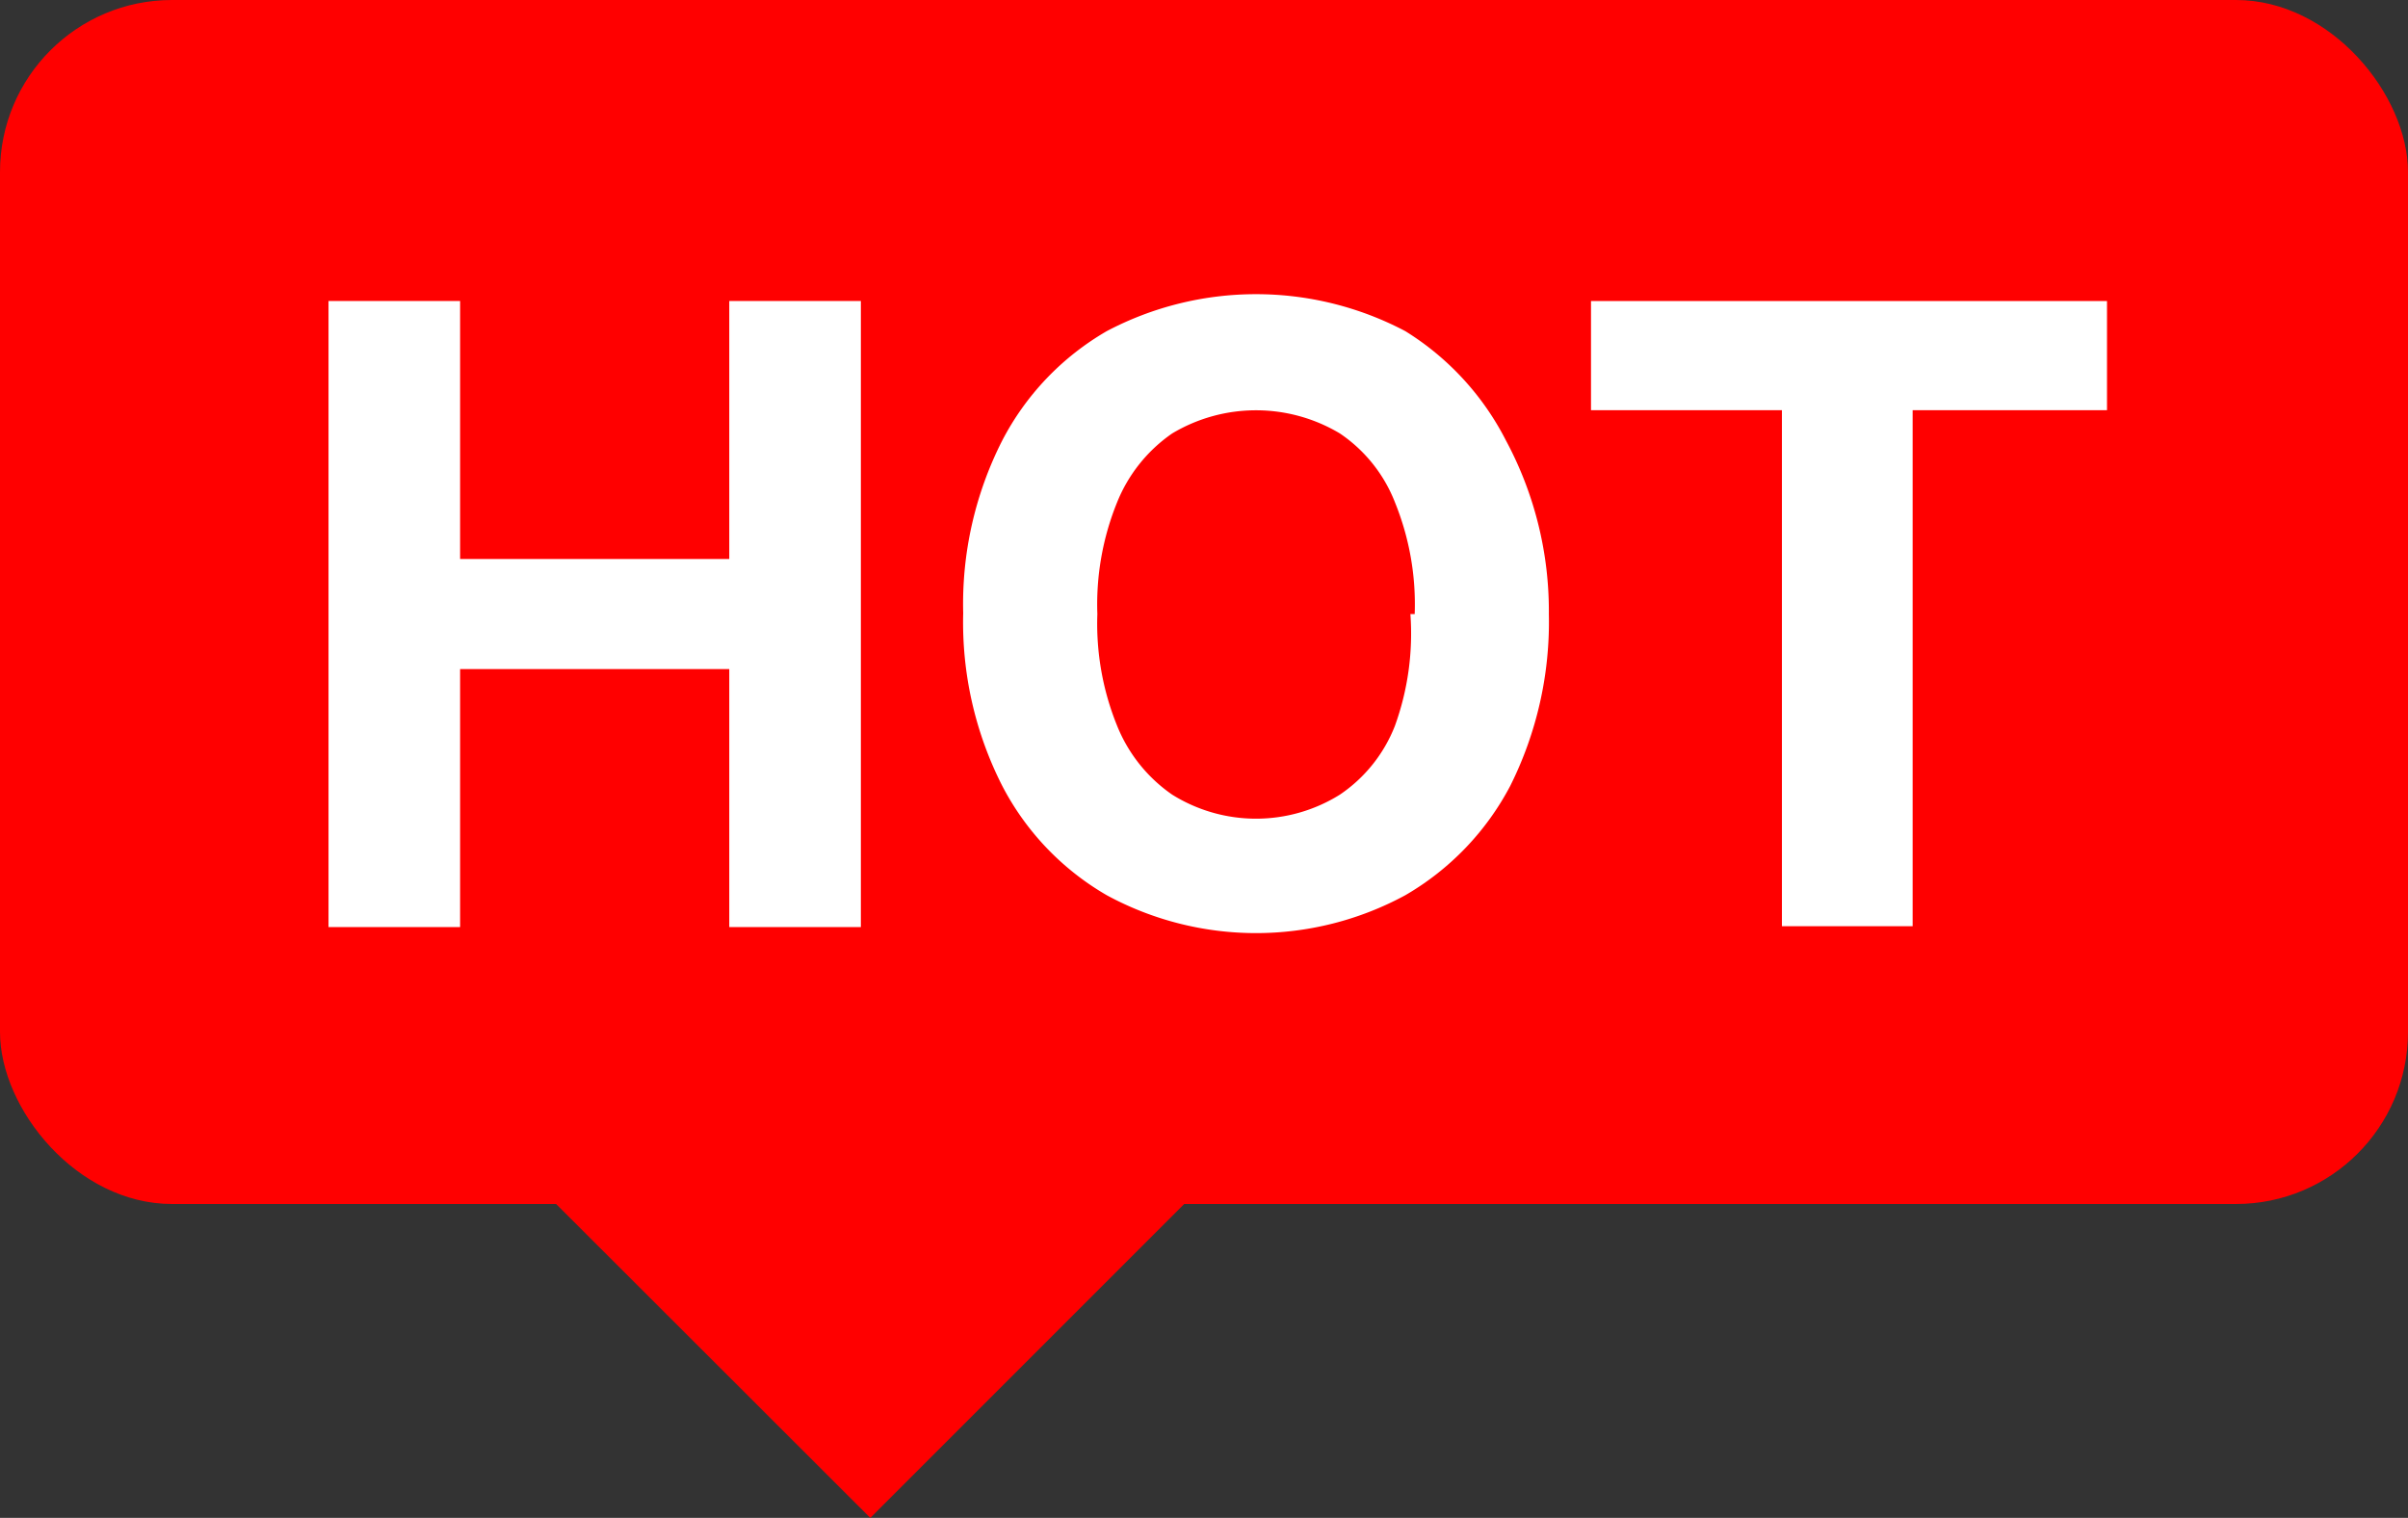 <svg id="Layer_1" data-name="Layer 1" xmlns="http://www.w3.org/2000/svg" viewBox="0 0 28 17.65"><rect x="0" y="0" width="28" height="17.65" fill="#333333" stroke="none"/><defs><style>.cls-1{fill:#f00;}.cls-2{fill:#fff;}</style></defs><polyline class="cls-1" points="17.8 9.97 10.12 17.65 0.21 7.75"/><rect class="cls-1" width="28" height="14" rx="2"/><path class="cls-2" d="M3.81,10.76V3.48H5.34v3H8.47v-3H10v7.28H8.47v-3H5.34v3Z" transform="translate(0.01 0.02)"/><path class="cls-2" d="M18,7.12a4.26,4.26,0,0,1-.45,2,3.18,3.18,0,0,1-1.22,1.27,3.64,3.64,0,0,1-3.47,0,3.14,3.14,0,0,1-1.22-1.28,4.19,4.19,0,0,1-.45-2,4.19,4.19,0,0,1,.45-2,3.14,3.14,0,0,1,1.22-1.28,3.72,3.72,0,0,1,3.47,0A3.21,3.21,0,0,1,17.5,5.1,4.19,4.19,0,0,1,18,7.12Zm-1.56,0a3.15,3.15,0,0,0-.23-1.3,1.72,1.72,0,0,0-.64-.8,1.9,1.9,0,0,0-1.95,0,1.78,1.78,0,0,0-.64.8,3.15,3.15,0,0,0-.23,1.3,3.15,3.15,0,0,0,.23,1.3,1.78,1.78,0,0,0,.64.8,1.84,1.84,0,0,0,1.95,0,1.72,1.72,0,0,0,.64-.8A3.15,3.15,0,0,0,16.39,7.12Z" transform="translate(0.01 0.02)"/><path class="cls-2" d="M18.49,4.75V3.48h6V4.75H22.23v6H20.71v-6Z" transform="translate(0.01 0.02)"/></svg>